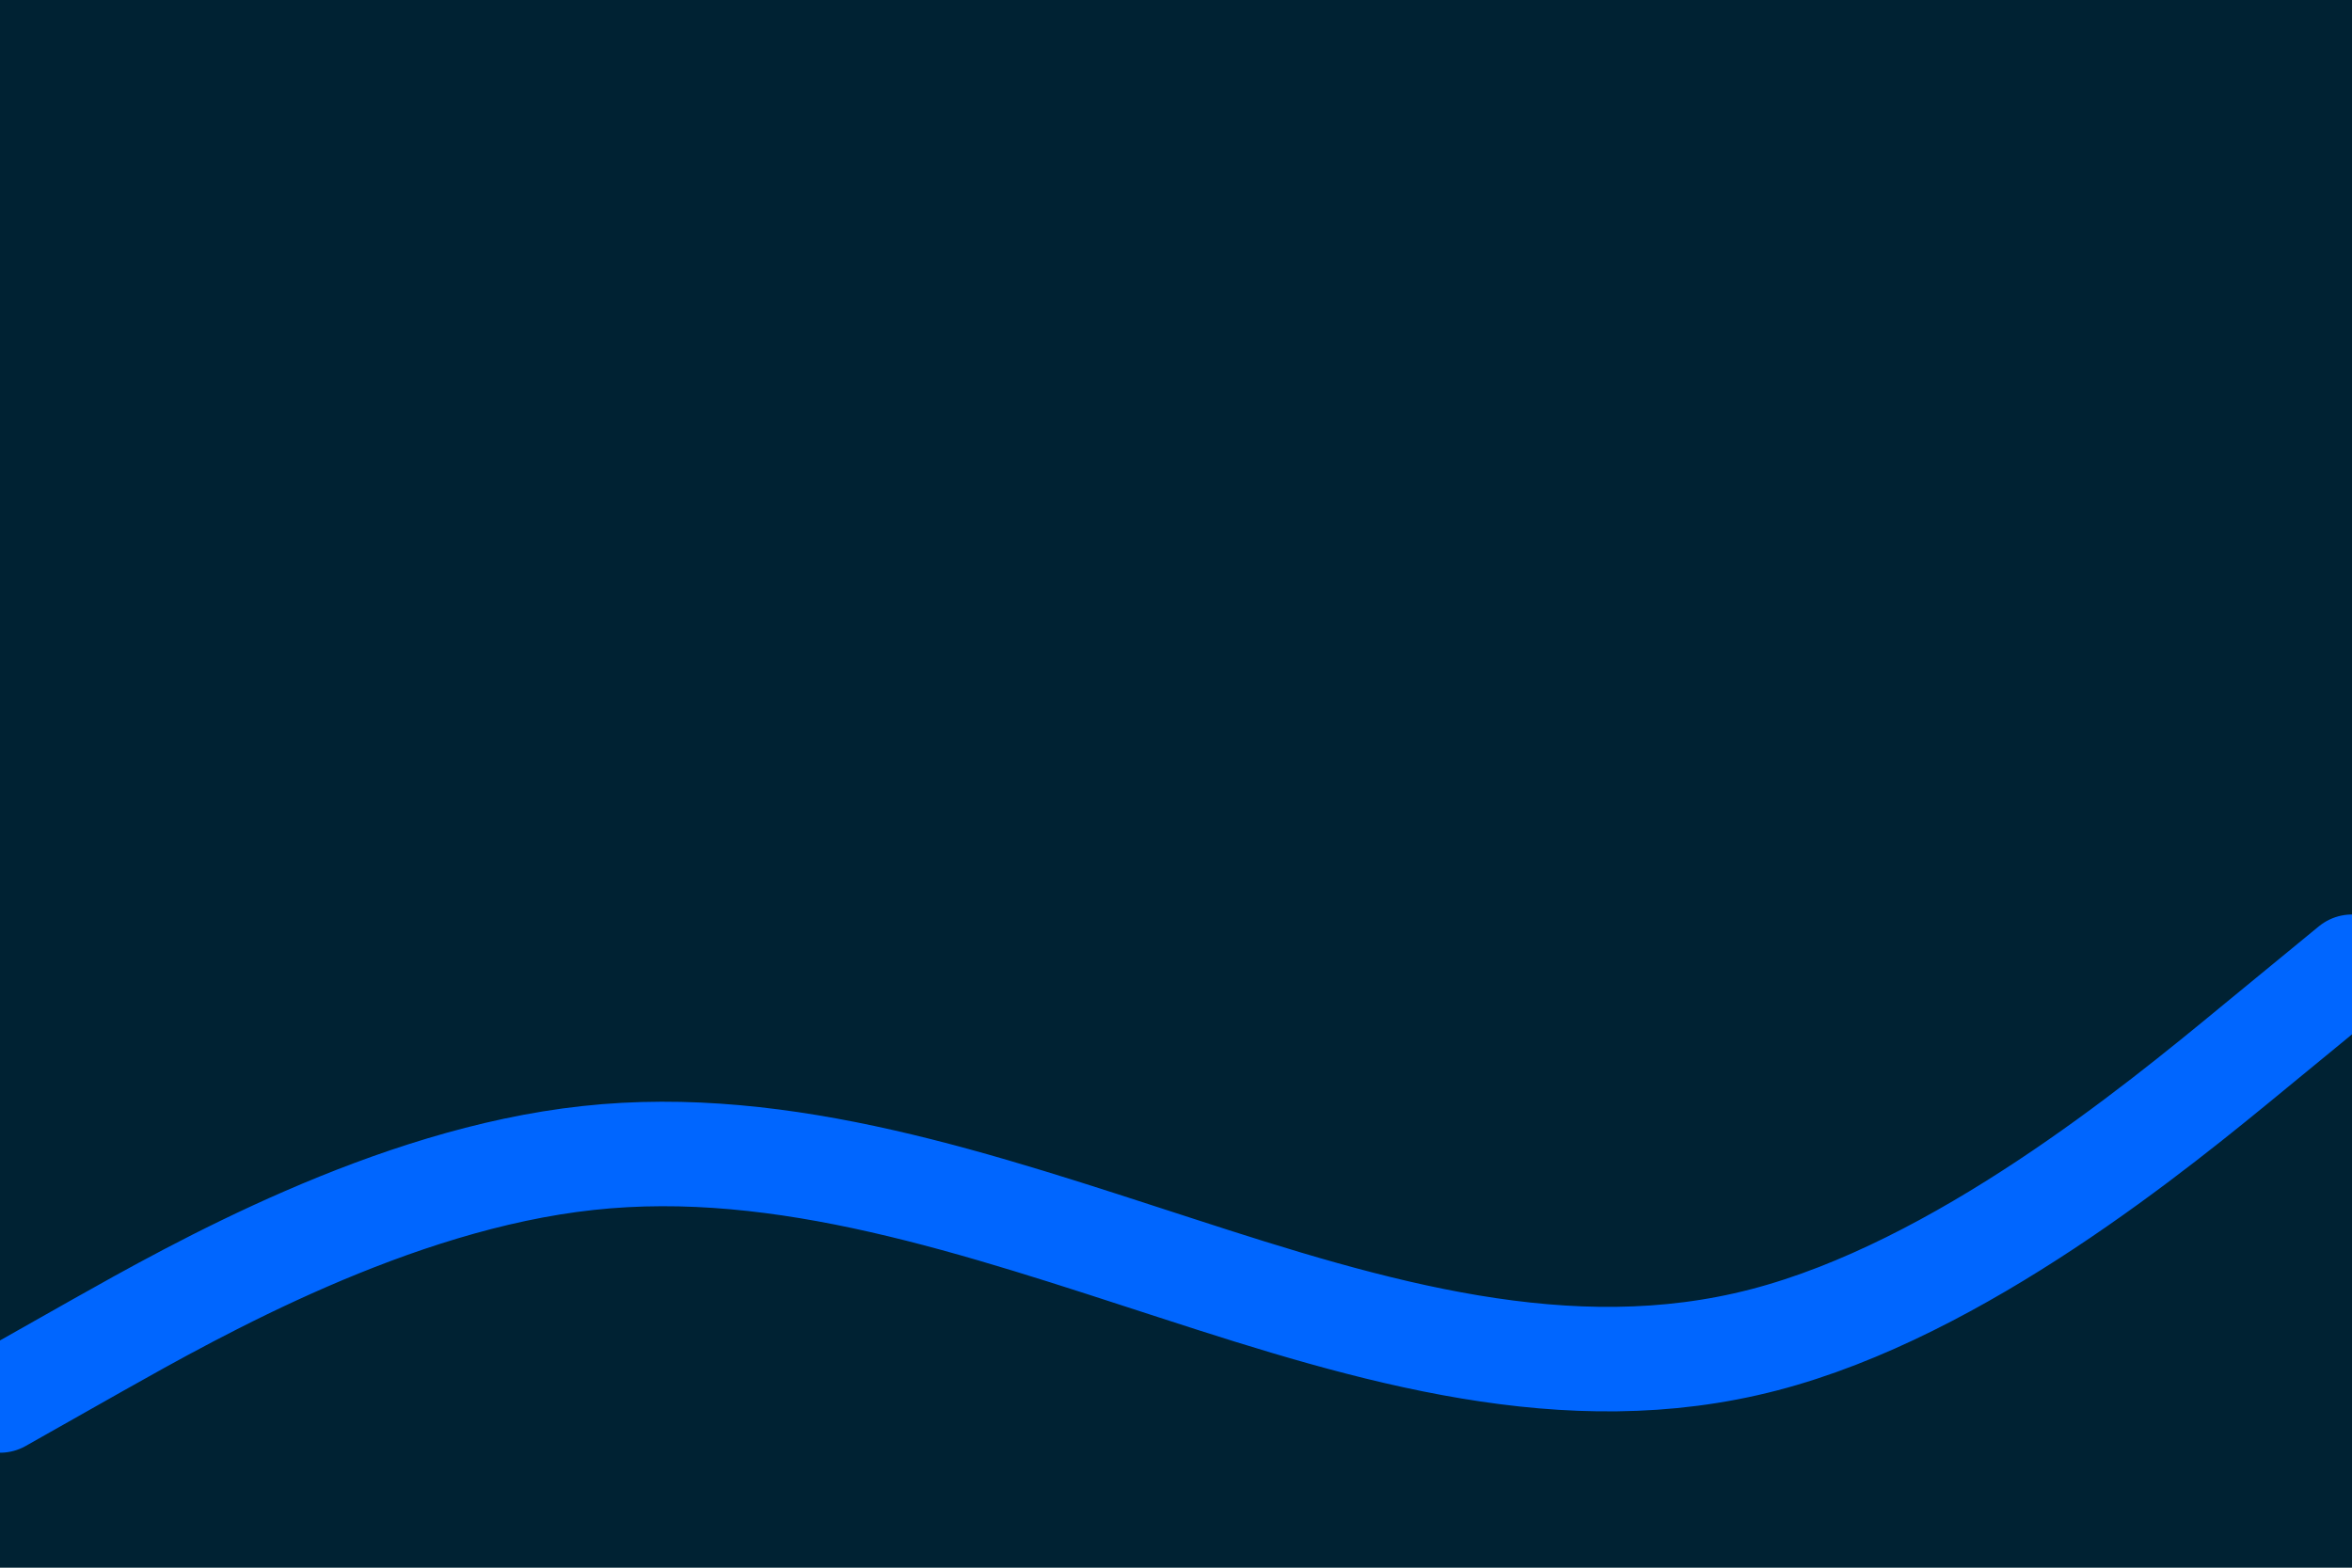 <svg id="visual" viewBox="0 0 900 600" width="900" height="600" xmlns="http://www.w3.org/2000/svg" xmlns:xlink="http://www.w3.org/1999/xlink" version="1.1"><rect x="0" y="0" width="900" height="600" fill="#002233"></rect><path d="M0 536L37.5 514.8C75 493.7 150 451.3 225 443.2C300 435 375 461 450 485.3C525 509.7 600 532.3 675 512.8C750 493.3 825 431.7 862.5 400.8L900 370" fill="none" stroke-linecap="round" stroke-linejoin="miter" stroke="#0066FF" stroke-width="40"></path></svg>